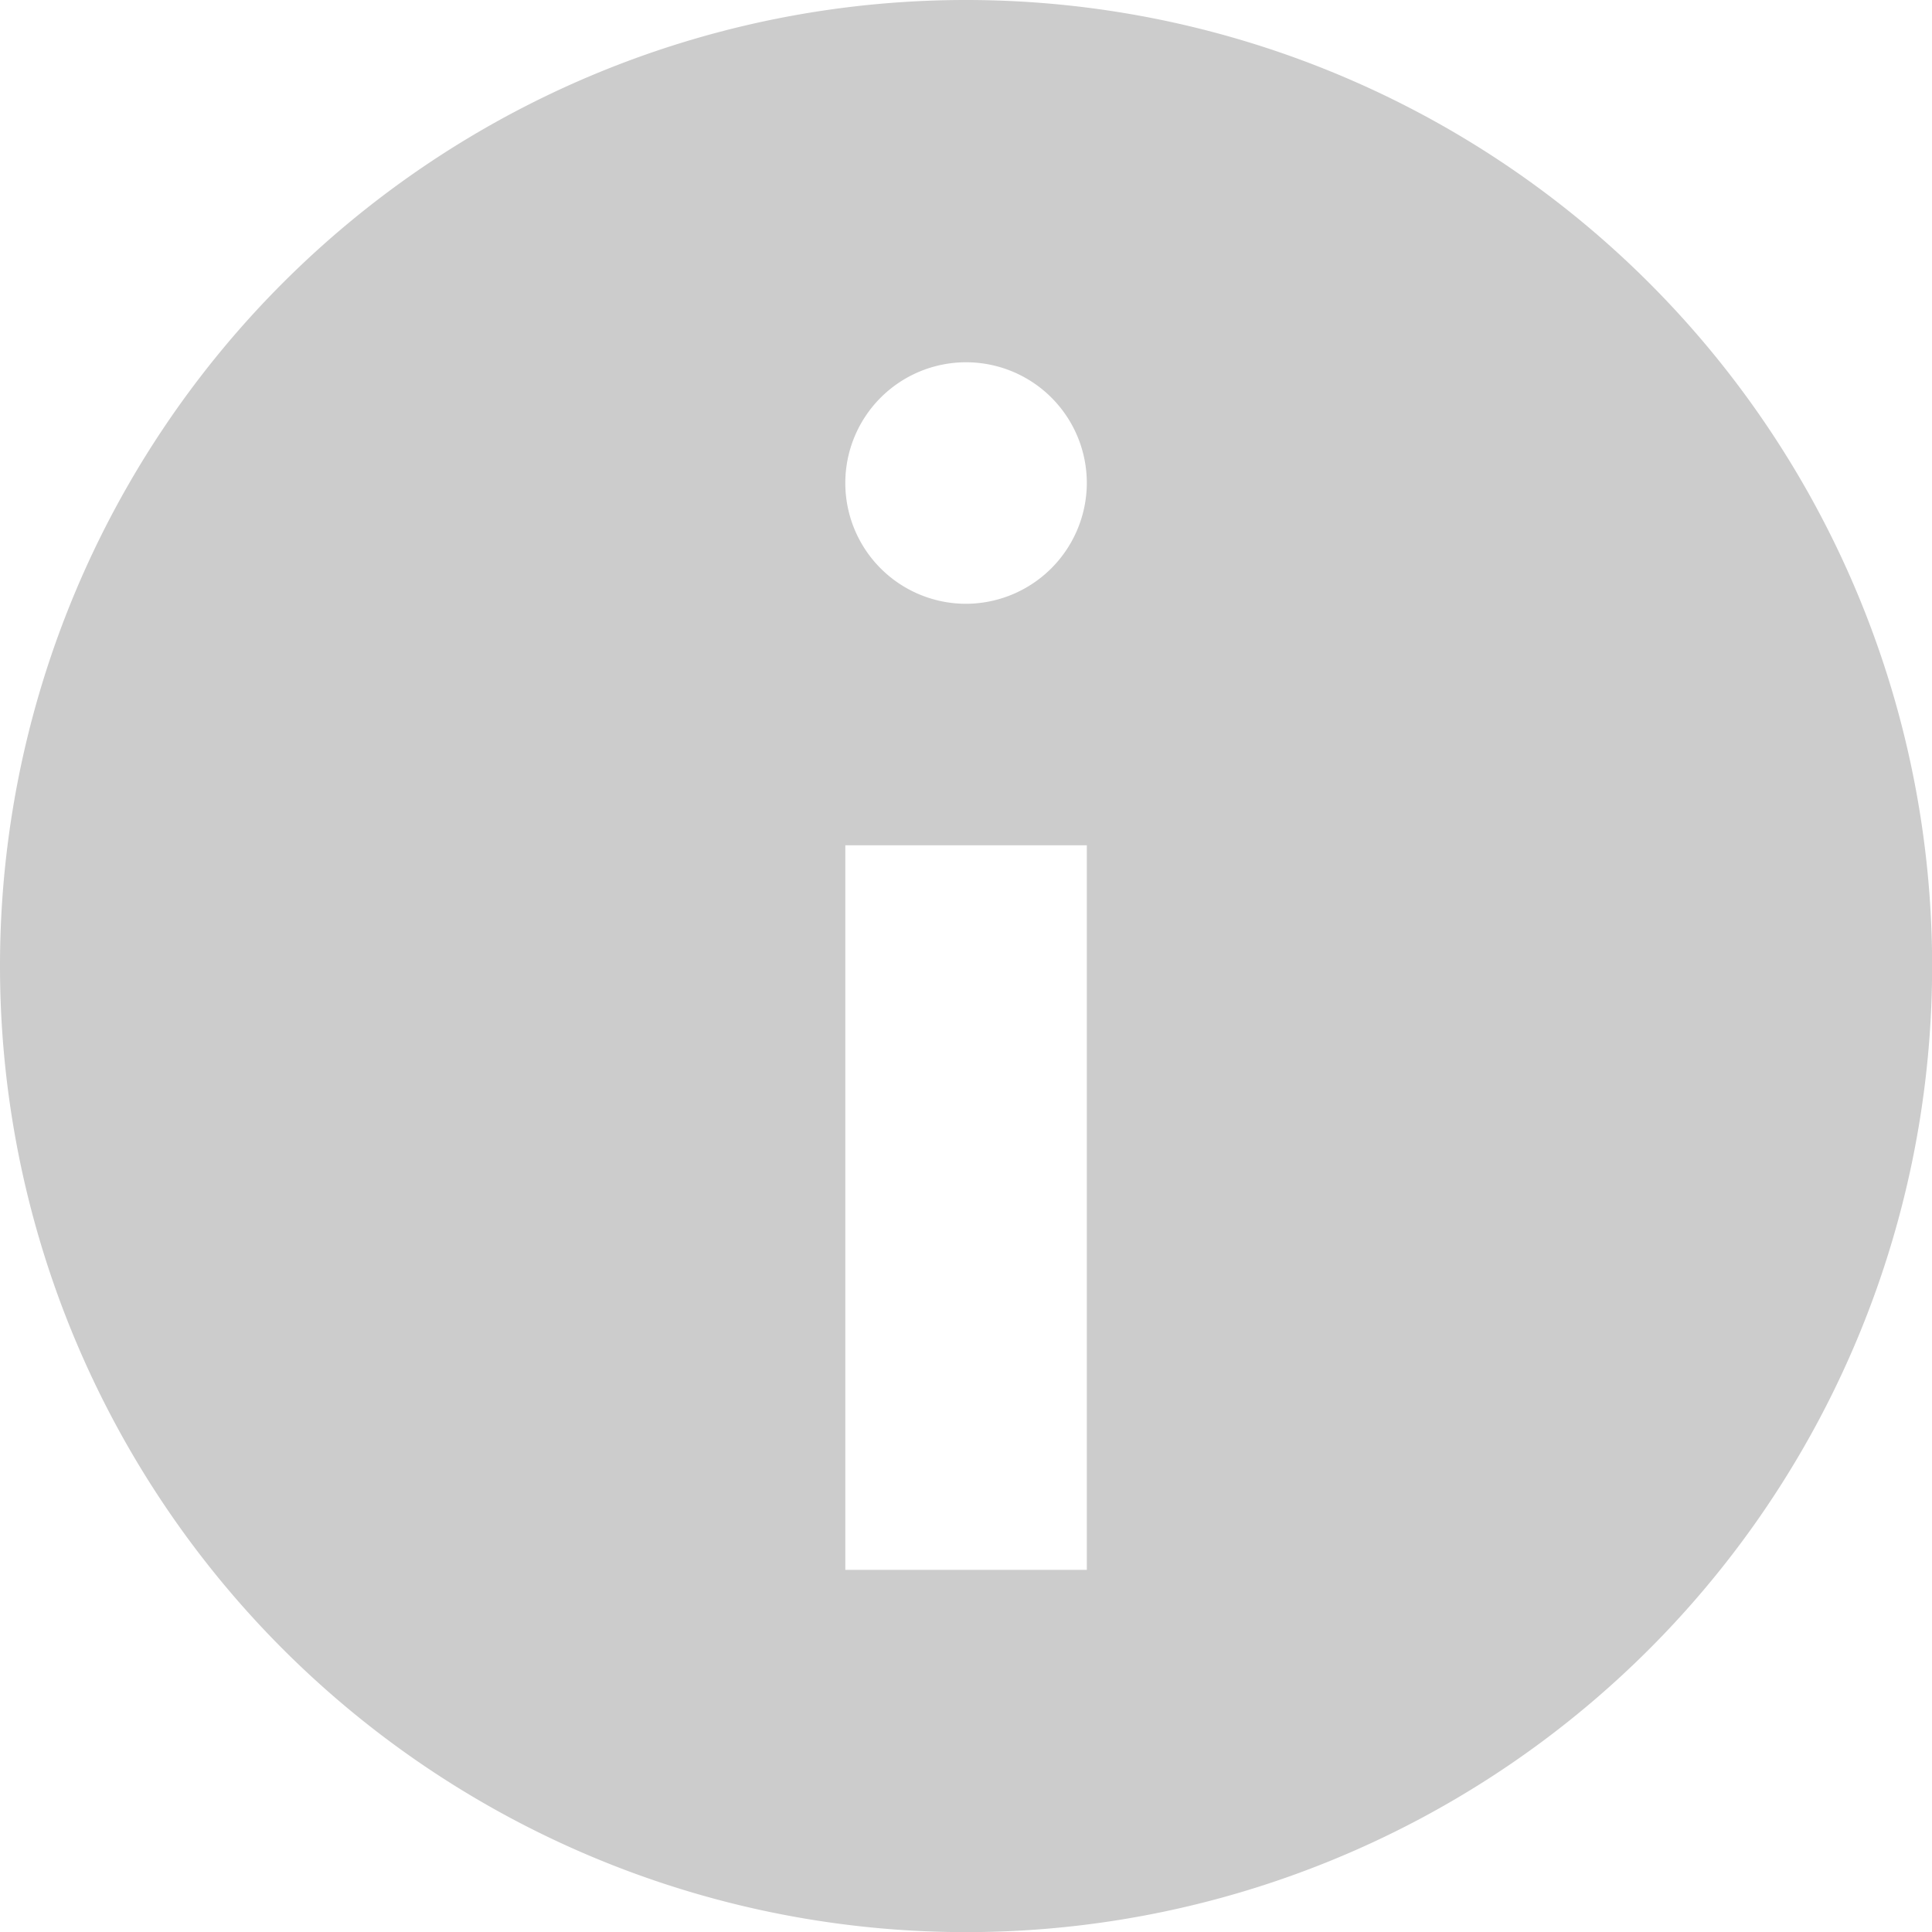 <svg xmlns="http://www.w3.org/2000/svg" width="14.879" height="14.879" viewBox="0 0 14.879 14.879">
  <path id="info" d="M11.04,3.6A7.44,7.44,0,1,1,3.6,11.04,7.438,7.438,0,0,1,11.04,3.6Zm.93,3.72a.93.93,0,1,0-.93.93A.933.933,0,0,0,11.97,7.32Zm0,8.37V10.11H10.11v5.58h1.86Z" transform="translate(-3.6 -3.6)" fill="#ccc"/>
</svg>
